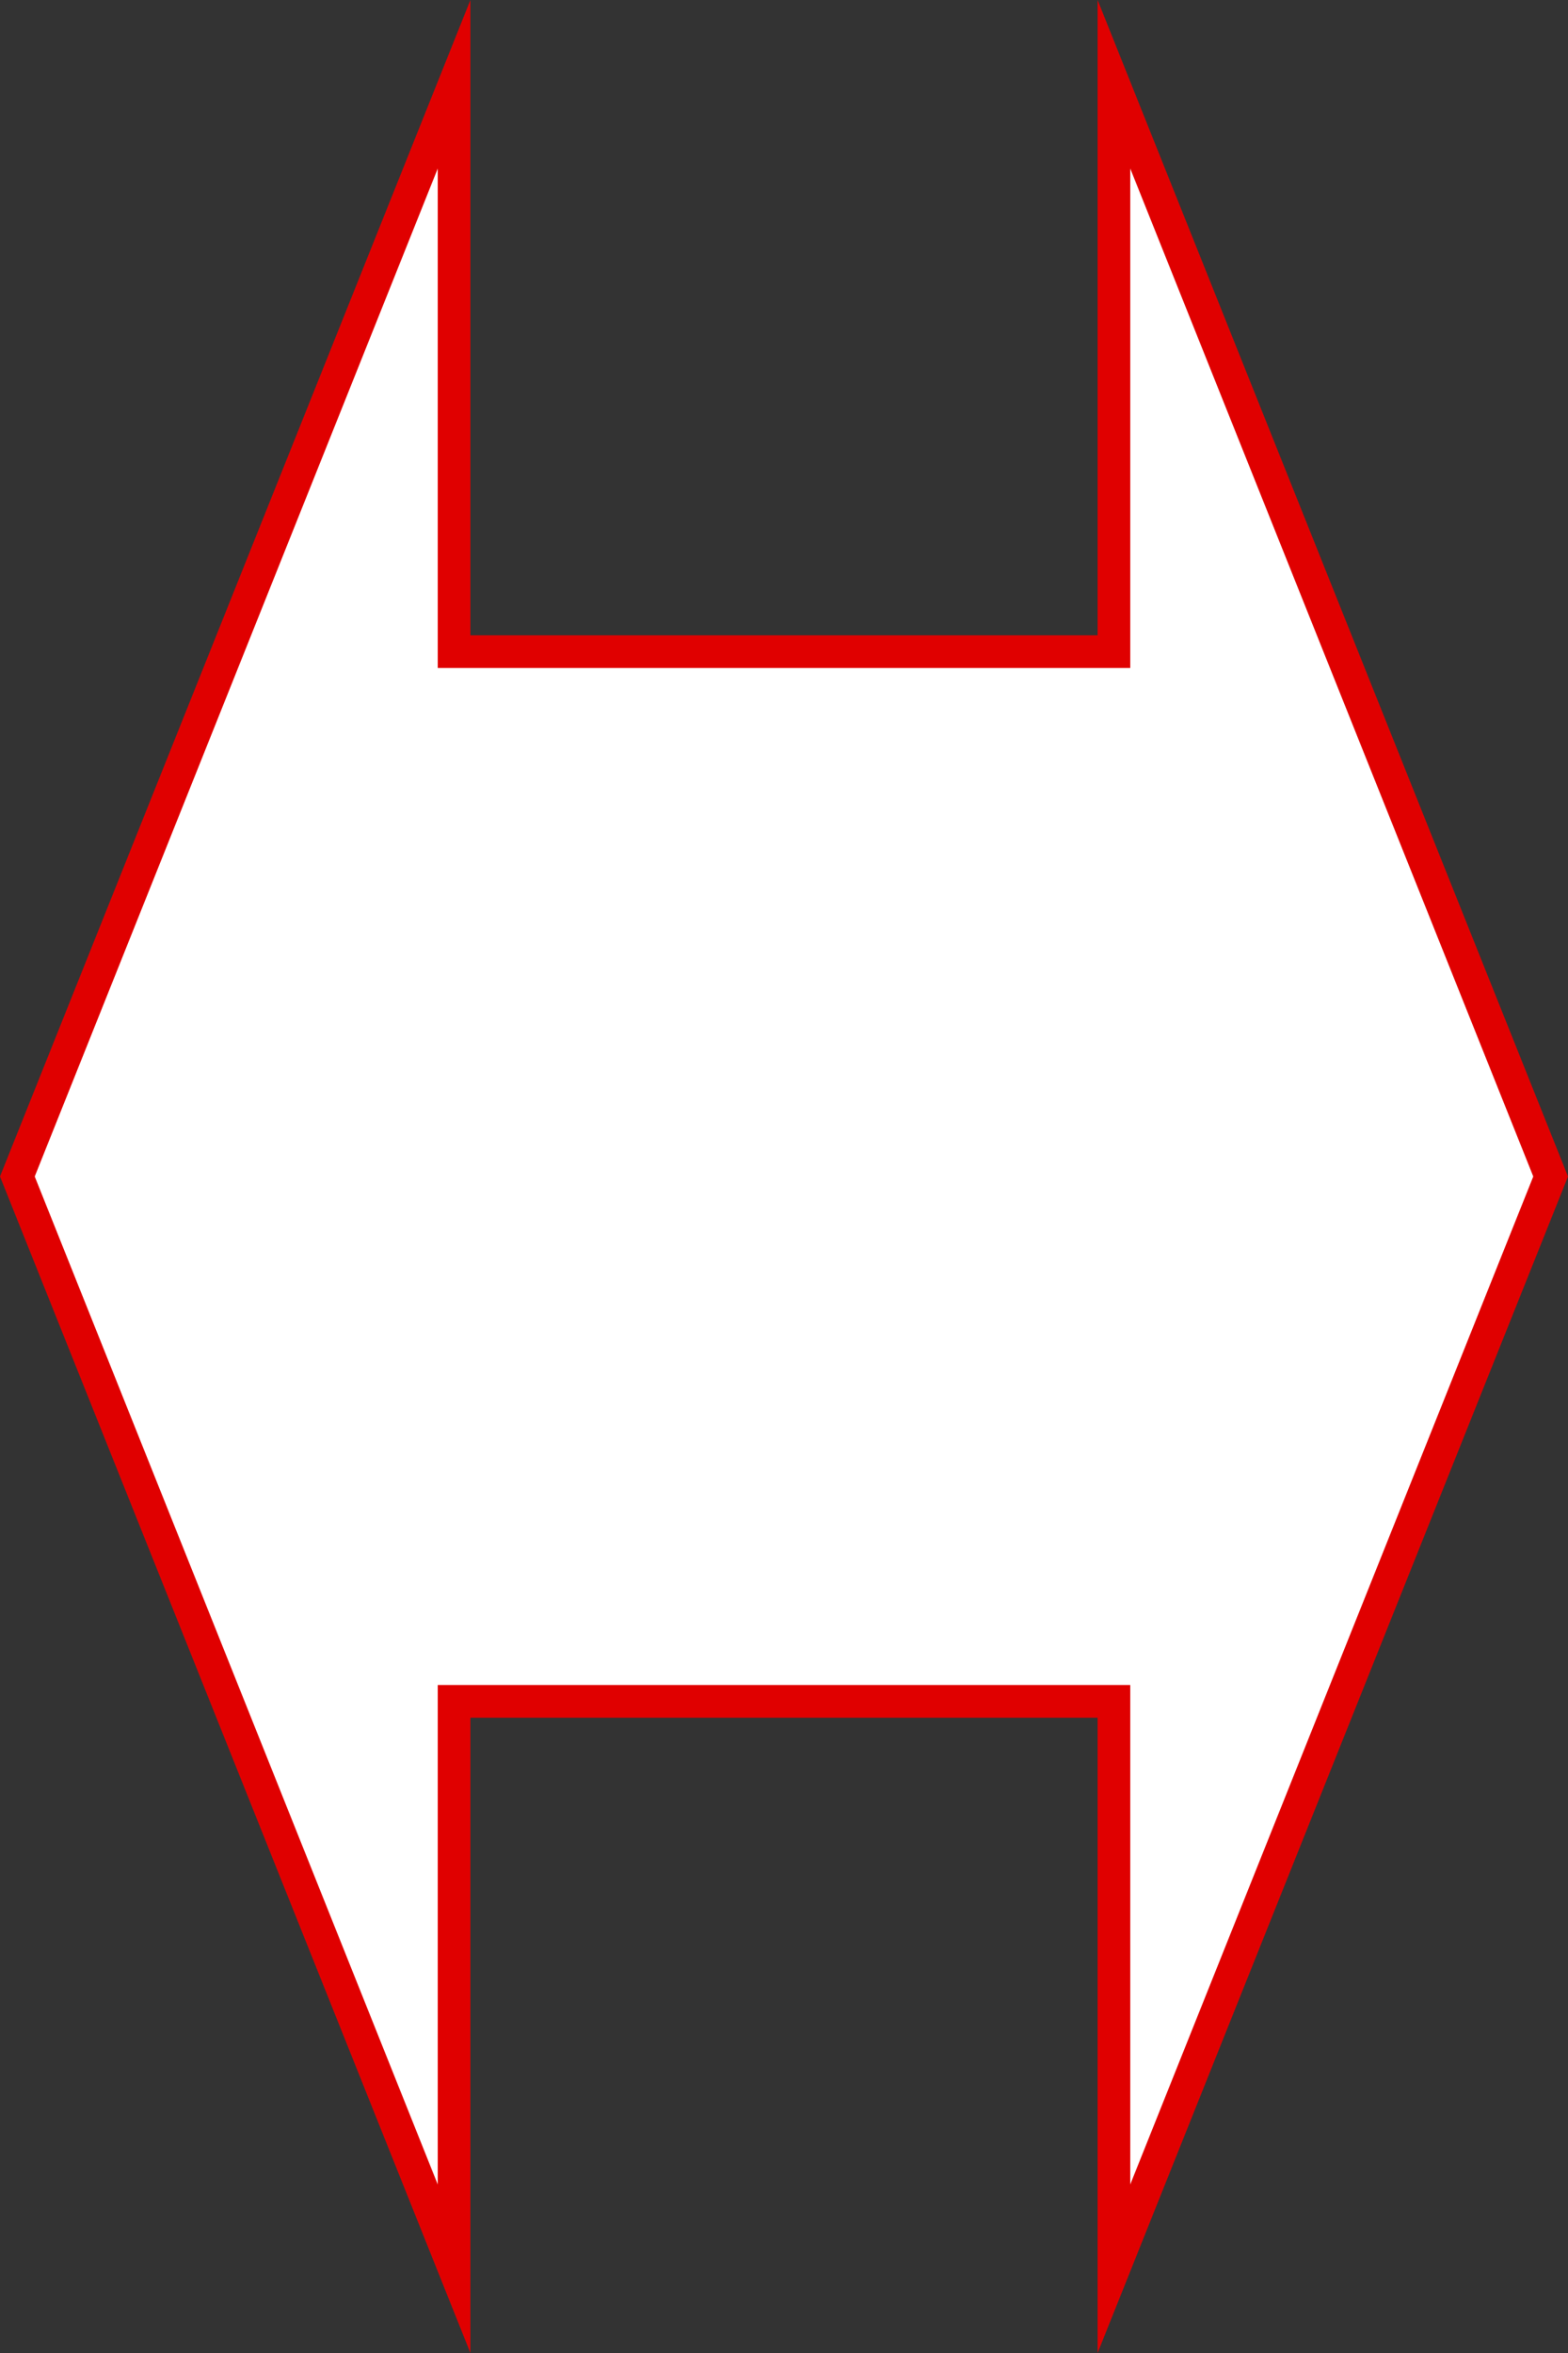 ﻿<?xml version="1.0" encoding="utf-8"?>
<svg version="1.1" xmlns:xlink="http://www.w3.org/1999/xlink" width="48px" height="72px" xmlns="http://www.w3.org/2000/svg">
  <rect width="100%" height="100%" fill="#333333" stroke="none"/>
  <g transform="matrix(1 0 0 1 -117 -259 )">
    <path d="M 130.9 328.421  L 117.532 295  L 130.9 261.579  L 130.9 278.94  L 151.1 278.94  L 151.1 261.579  L 164.468 295  L 151.1 328.421  L 151.1 311.06  L 130.9 311.06  L 130.9 328.421  Z " fill-rule="nonzero" fill="#ffffff" stroke="none" />
    <path d="M 131.4 331  L 117 295  L 131.4 259  L 131.4 278.44  L 150.6 278.44  L 150.6 259  L 165 295  L 150.6 331  L 150.6 311.56  L 131.4 311.56  L 131.4 331  Z M 118.063 295  L 130.4 325.842  L 130.4 310.56  L 151.6 310.56  L 151.6 325.842  L 163.937 295  L 151.6 264.158  L 151.6 279.44  L 130.4 279.44  L 130.4 264.158  L 118.063 295  Z " fill-rule="nonzero" fill="#e00000" stroke="none" />
  </g>
</svg>